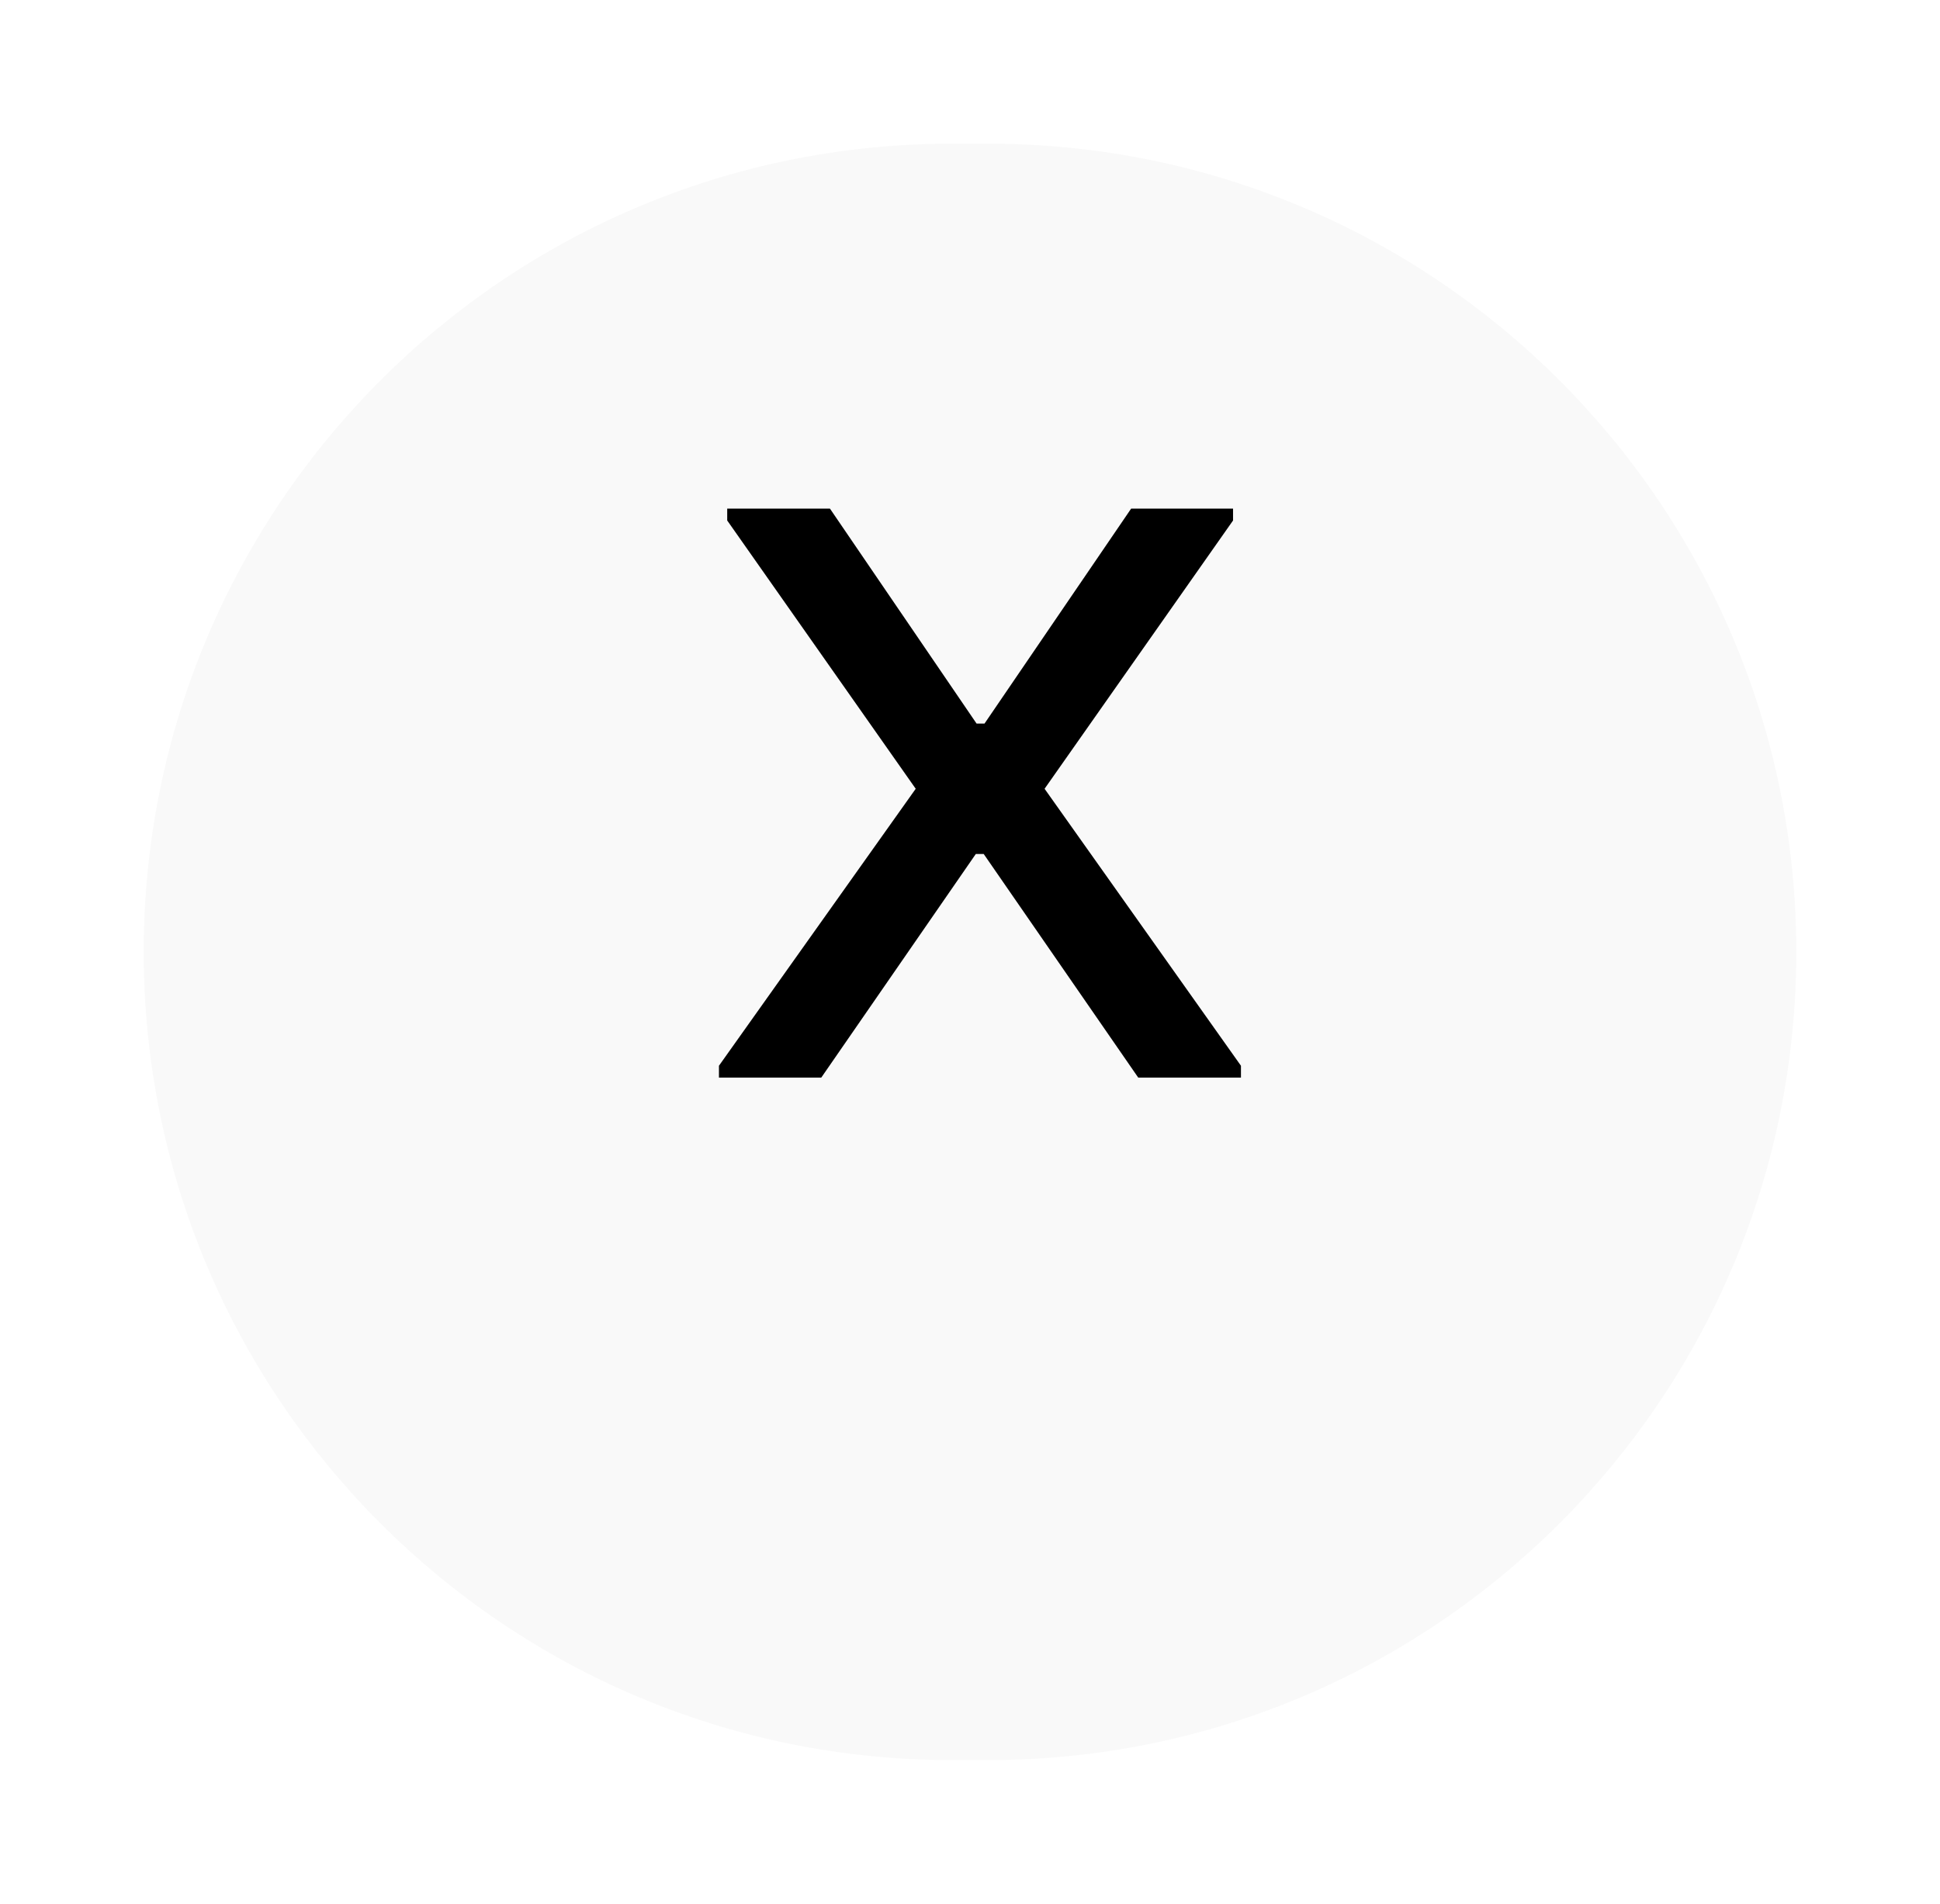 <svg width="54" height="53" viewBox="0 0 54 53" fill="none" xmlns="http://www.w3.org/2000/svg">
<g filter="url(#filter0_d_148_913)">
<path d="M4 22.5C4 10.074 14.074 0 26.5 0H27.5C39.926 0 50 10.074 50 22.5C50 34.926 39.926 45 27.5 45H26.5C14.074 45 4 34.926 4 22.5Z" fill="#F9F9F9"/>
</g>
<path d="M20.242 14.49V14.16H23.102L27.183 20.144H27.404L31.485 14.16H34.322V14.49L29.076 21.959L34.542 29.67V30H31.683L27.381 23.774H27.162L22.86 30H20.012V29.67L25.489 21.959L20.242 14.49Z" fill="black"/>
<defs>
<filter id="filter0_d_148_913" x="0" y="0" width="54" height="53" filterUnits="userSpaceOnUse" color-interpolation-filters="sRGB">
<feFlood flood-opacity="0" result="BackgroundImageFix"/>
<feColorMatrix in="SourceAlpha" type="matrix" values="0 0 0 0 0 0 0 0 0 0 0 0 0 0 0 0 0 0 127 0" result="hardAlpha"/>
<feOffset dy="4"/>
<feGaussianBlur stdDeviation="2"/>
<feComposite in2="hardAlpha" operator="out"/>
<feColorMatrix type="matrix" values="0 0 0 0 0 0 0 0 0 0 0 0 0 0 0 0 0 0 0.19 0"/>
<feBlend mode="normal" in2="BackgroundImageFix" result="effect1_dropShadow_148_913"/>
<feBlend mode="normal" in="SourceGraphic" in2="effect1_dropShadow_148_913" result="shape"/>
</filter>
</defs>
</svg>
